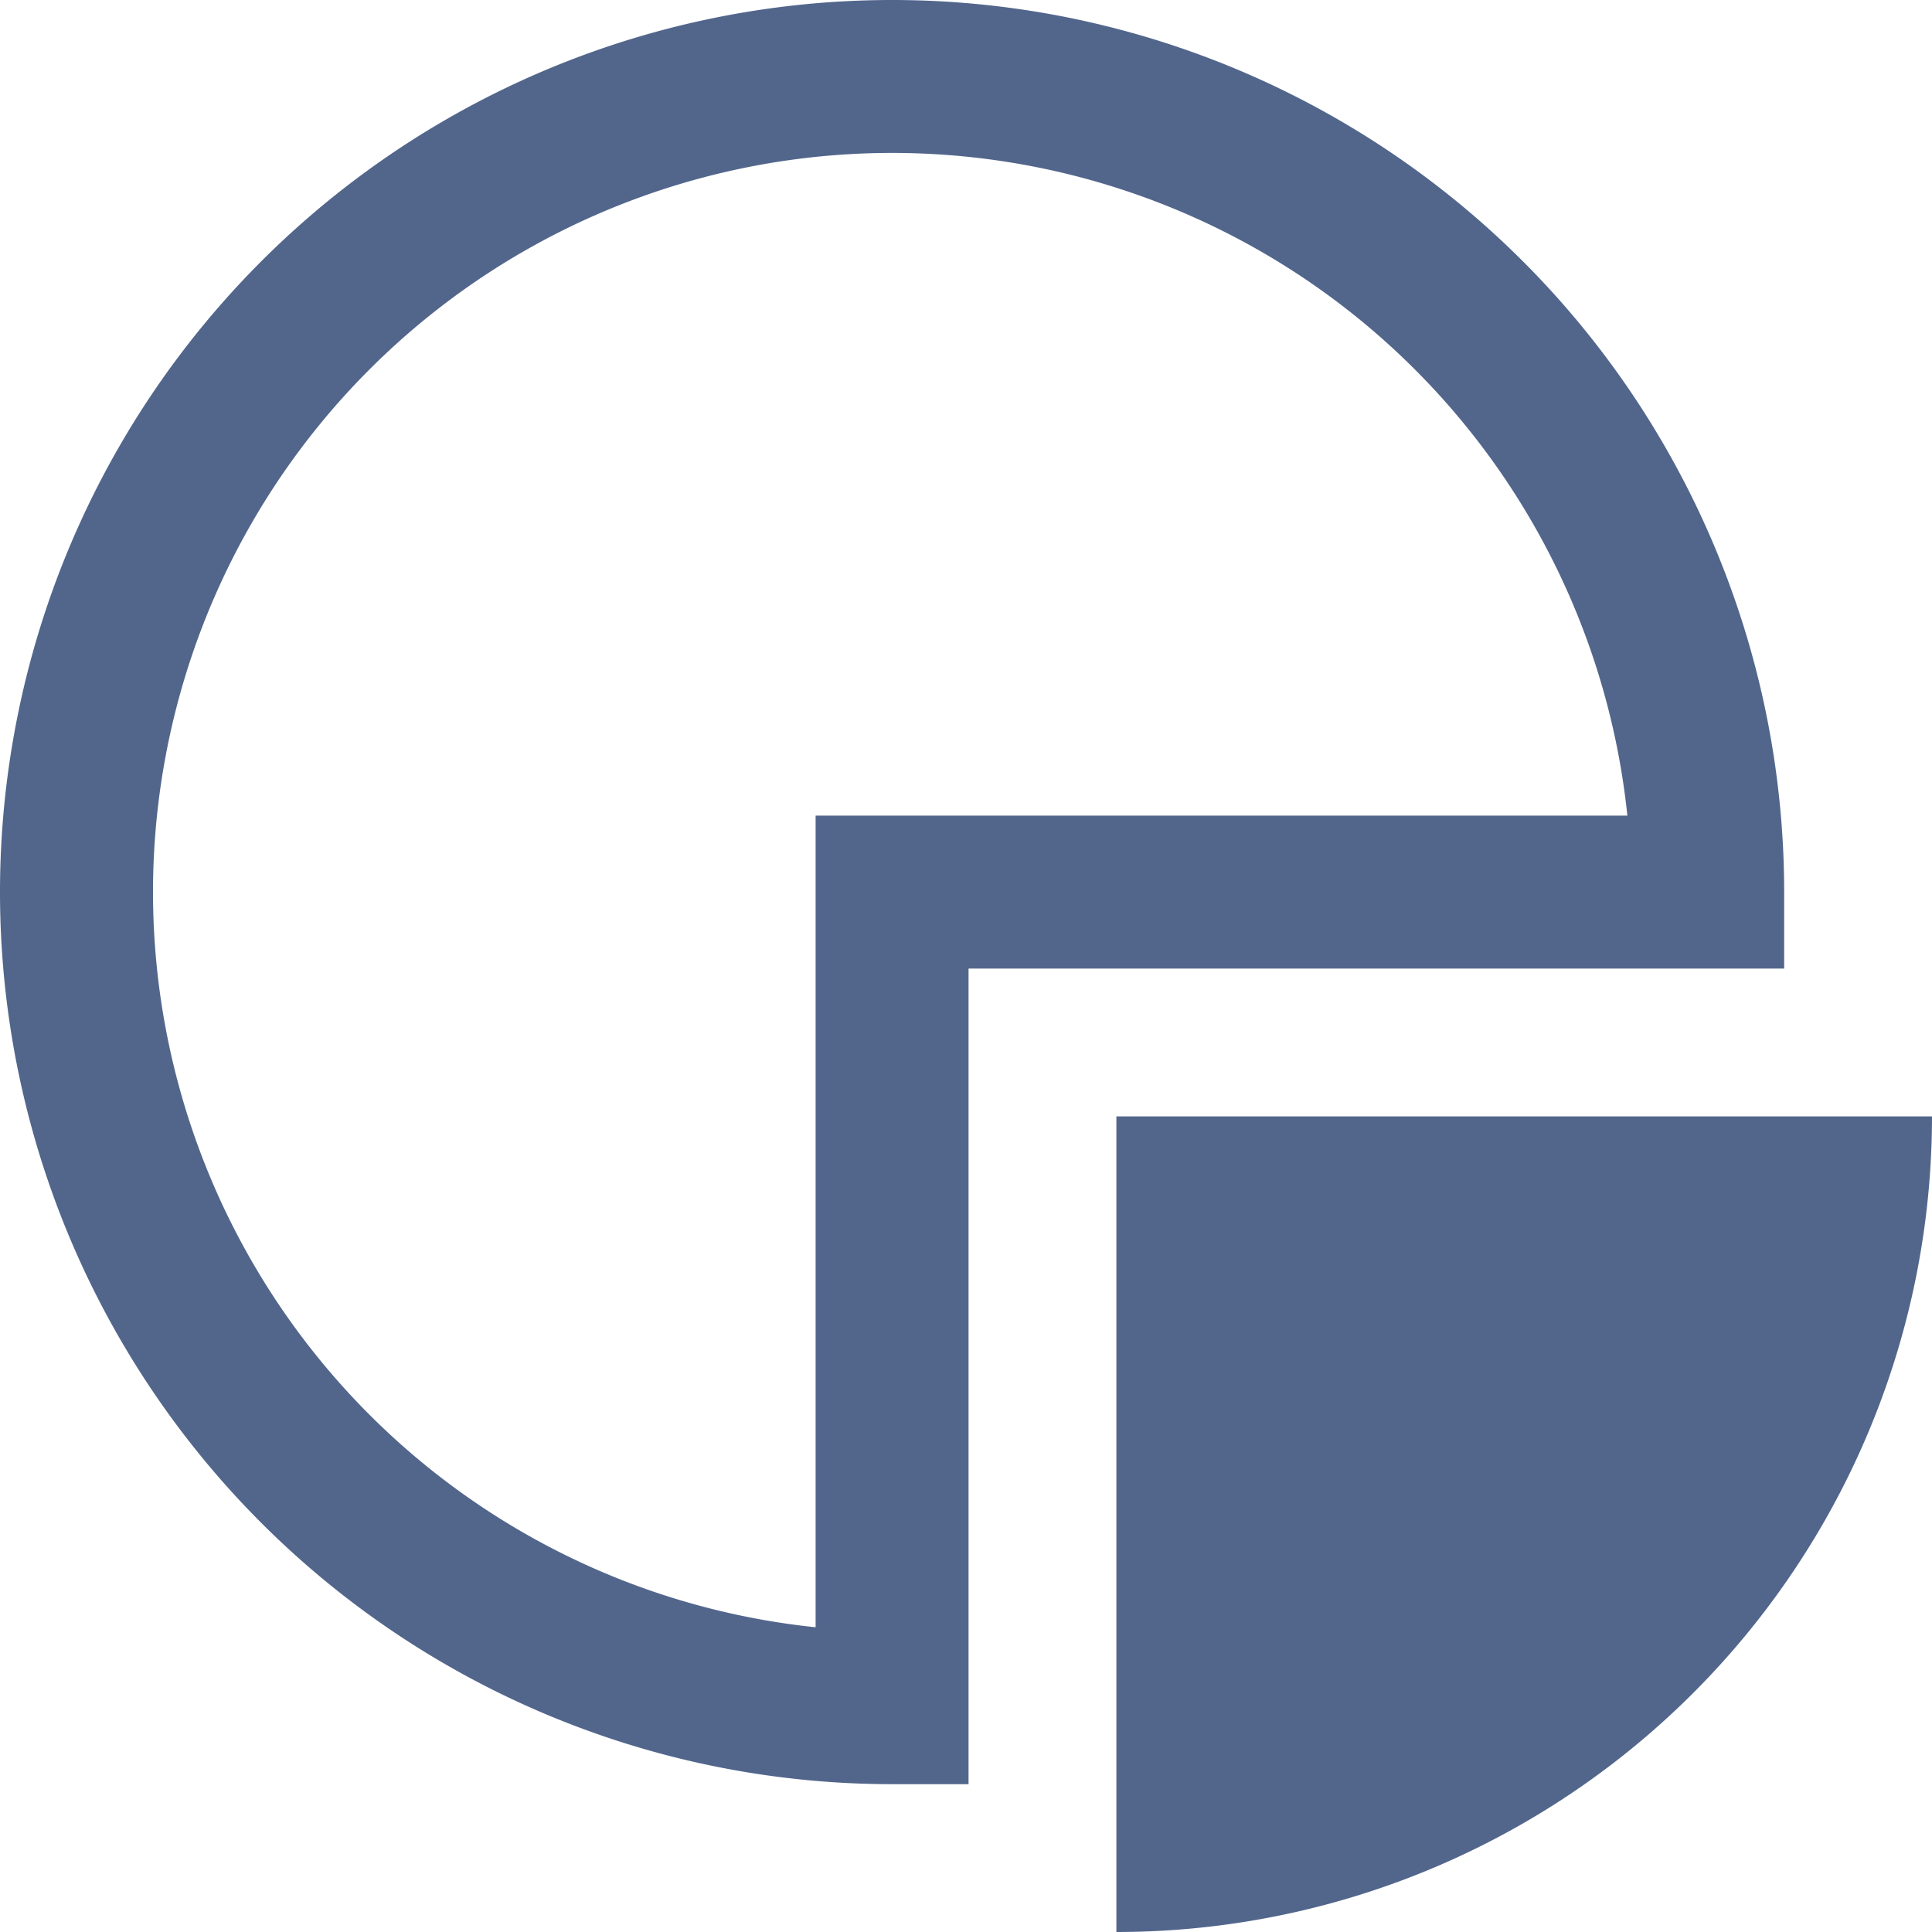 <svg id="Layer_1" data-name="Layer 1" xmlns="http://www.w3.org/2000/svg" xmlns:xlink="http://www.w3.org/1999/xlink" viewBox="0 0 189.5 189.5"><defs><style>.cls-1{fill:none;}.cls-2{clip-path:url(#clip-path);}.cls-3{fill:#52668c;}</style><clipPath id="clip-path" transform="translate(-62.5 -62.5)"><rect class="cls-1" x="62.5" y="62.5" width="189.5" height="189.5"/></clipPath></defs><g class="cls-2"><path class="cls-3" d="M252,172H172v80a80,80,0,0,0,80-80M142.5,142.5v79.61a72.5,72.5,0,1,1,79.62-79.61Zm15,15h80V150A87.5,87.5,0,1,0,150,237.5h7.5Z" transform="translate(-62.5 -62.5)"/></g></svg>